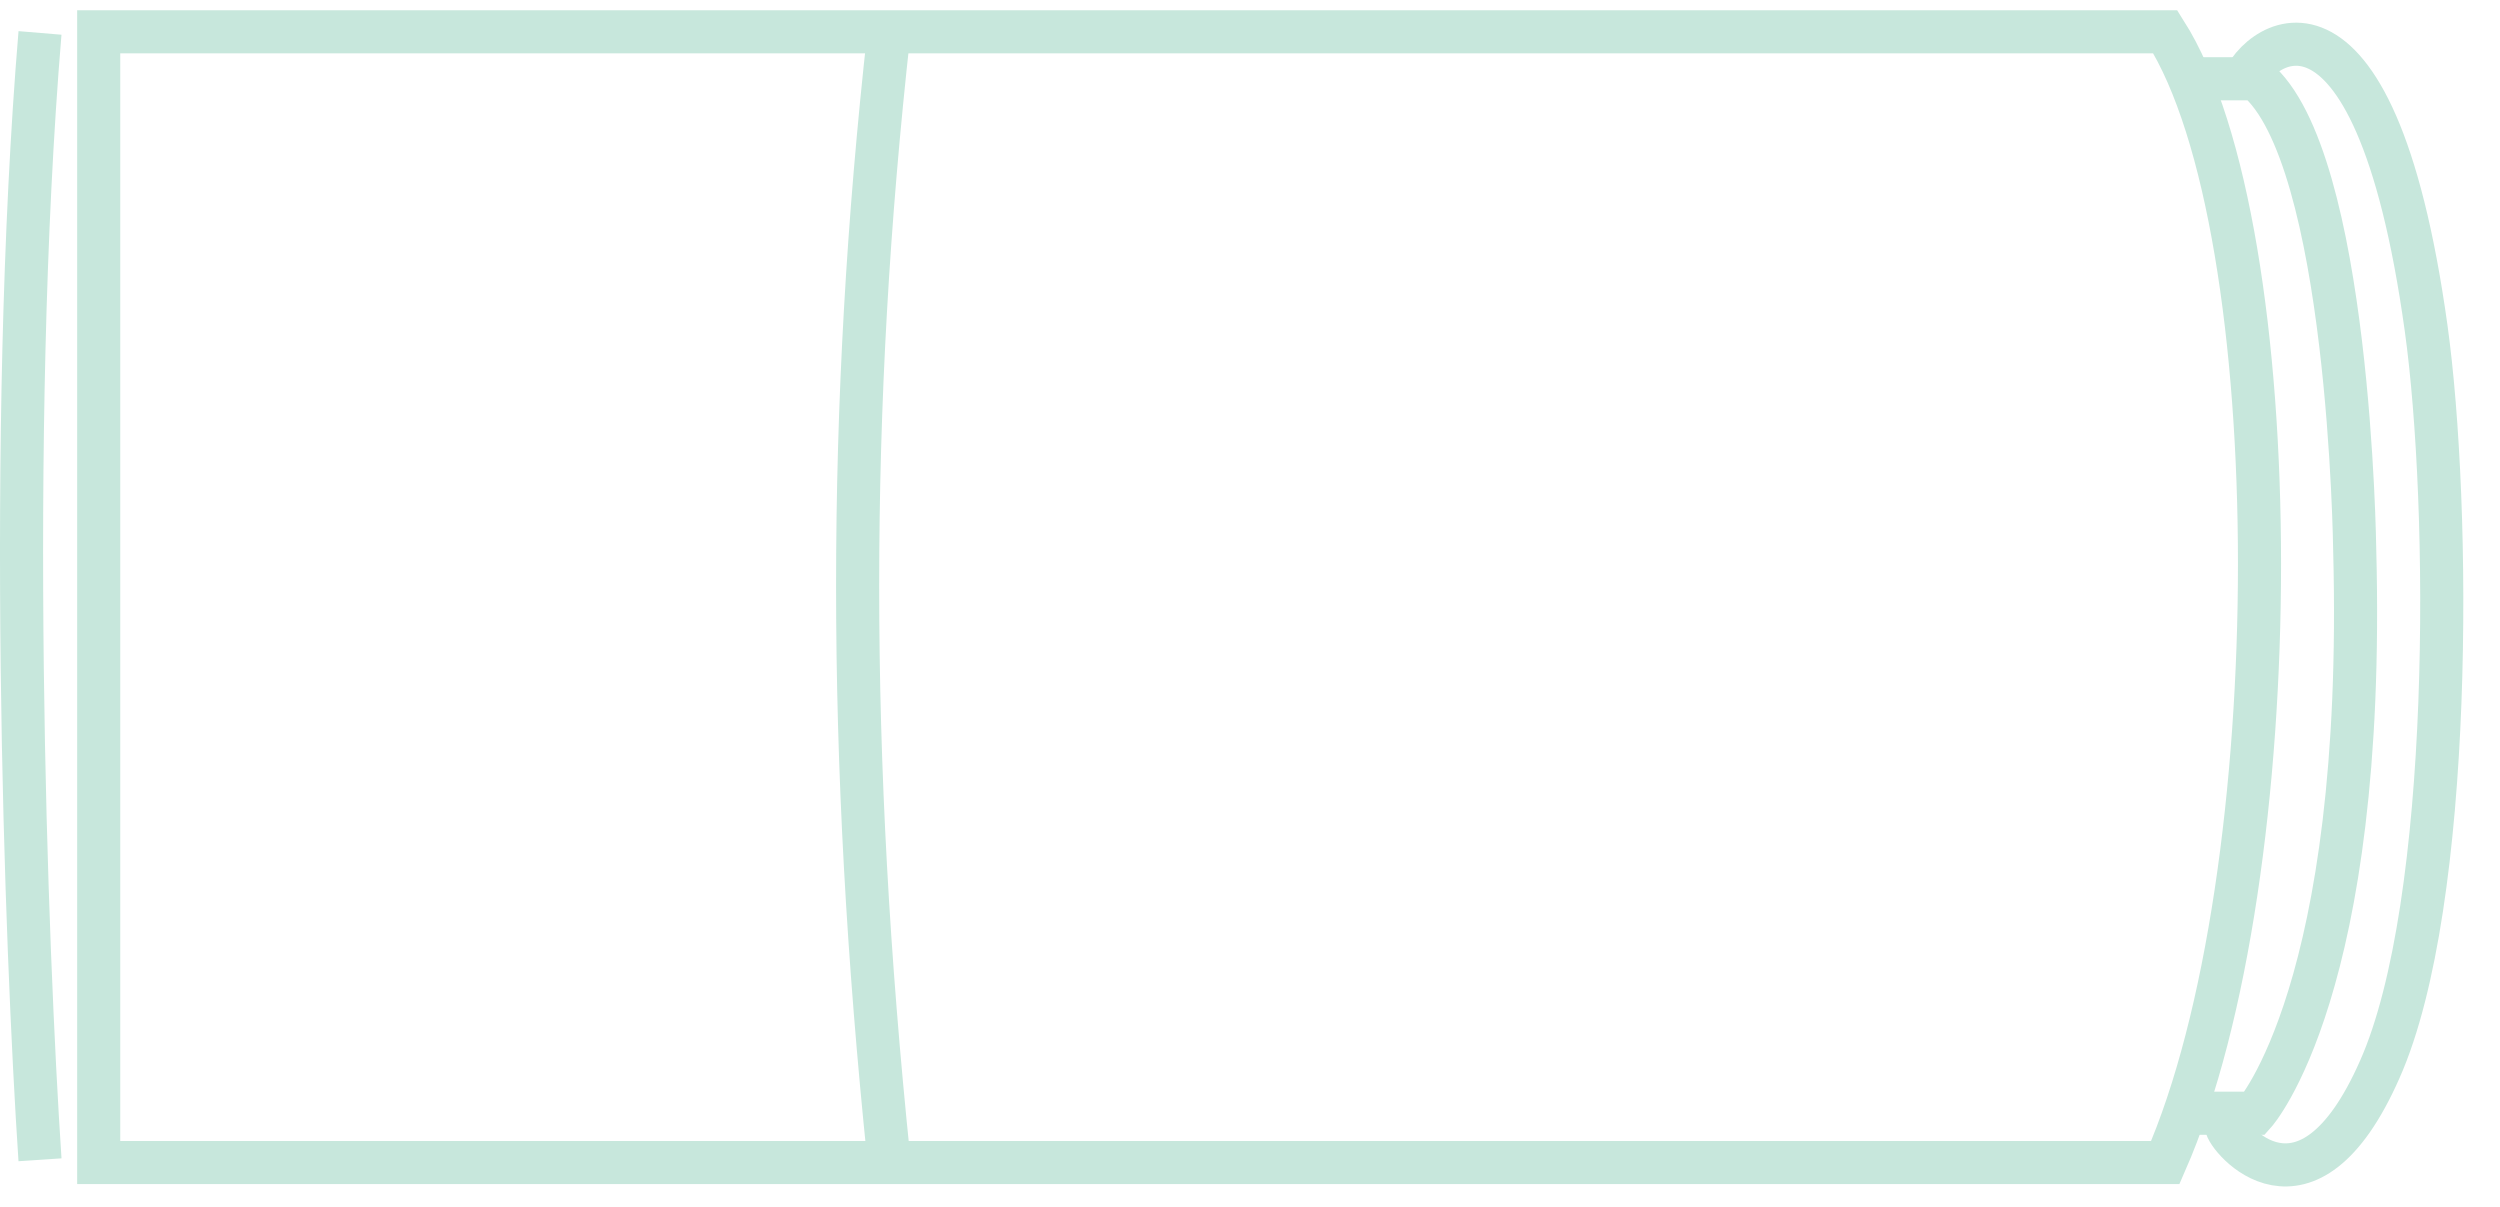 <svg xmlns="http://www.w3.org/2000/svg" width="58" height="28" viewBox="0 0 58 28" fill="none">
  <path d="M50.235 0.738L2.29 0.738L2.29 26.971L50.235 26.971C53.149 20.327 53.149 5.327 50.235 0.738Z" stroke="#C7E7DC" stroke-miterlimit="22.93"/>
  <path d="M50.649 25.827L52.312 25.827C52.312 25.827 54.9 22.942 54.629 12.747C54.629 12.747 54.518 3.618 52.337 1.827L50.686 1.827" stroke="#C7E7DC" stroke-miterlimit="22.93"/>
  <path d="M51.649 26.113C51.649 26.369 53.51 28.67 55.211 24.81C56.923 20.951 56.859 11.726 56.285 7.604C55.062 -1.183 52.227 0.988 51.961 2.099" stroke="#C7E7DC" stroke-miterlimit="22.93"/>
  <path d="M0.928 26.907C0.605 22.066 0.153 10.059 0.928 0.764" stroke="#C7E7DC"/>
  <path d="M20.623 26.907C19.655 17.547 19.655 9.478 20.623 0.764" stroke="#C7E7DC"/>
</svg>